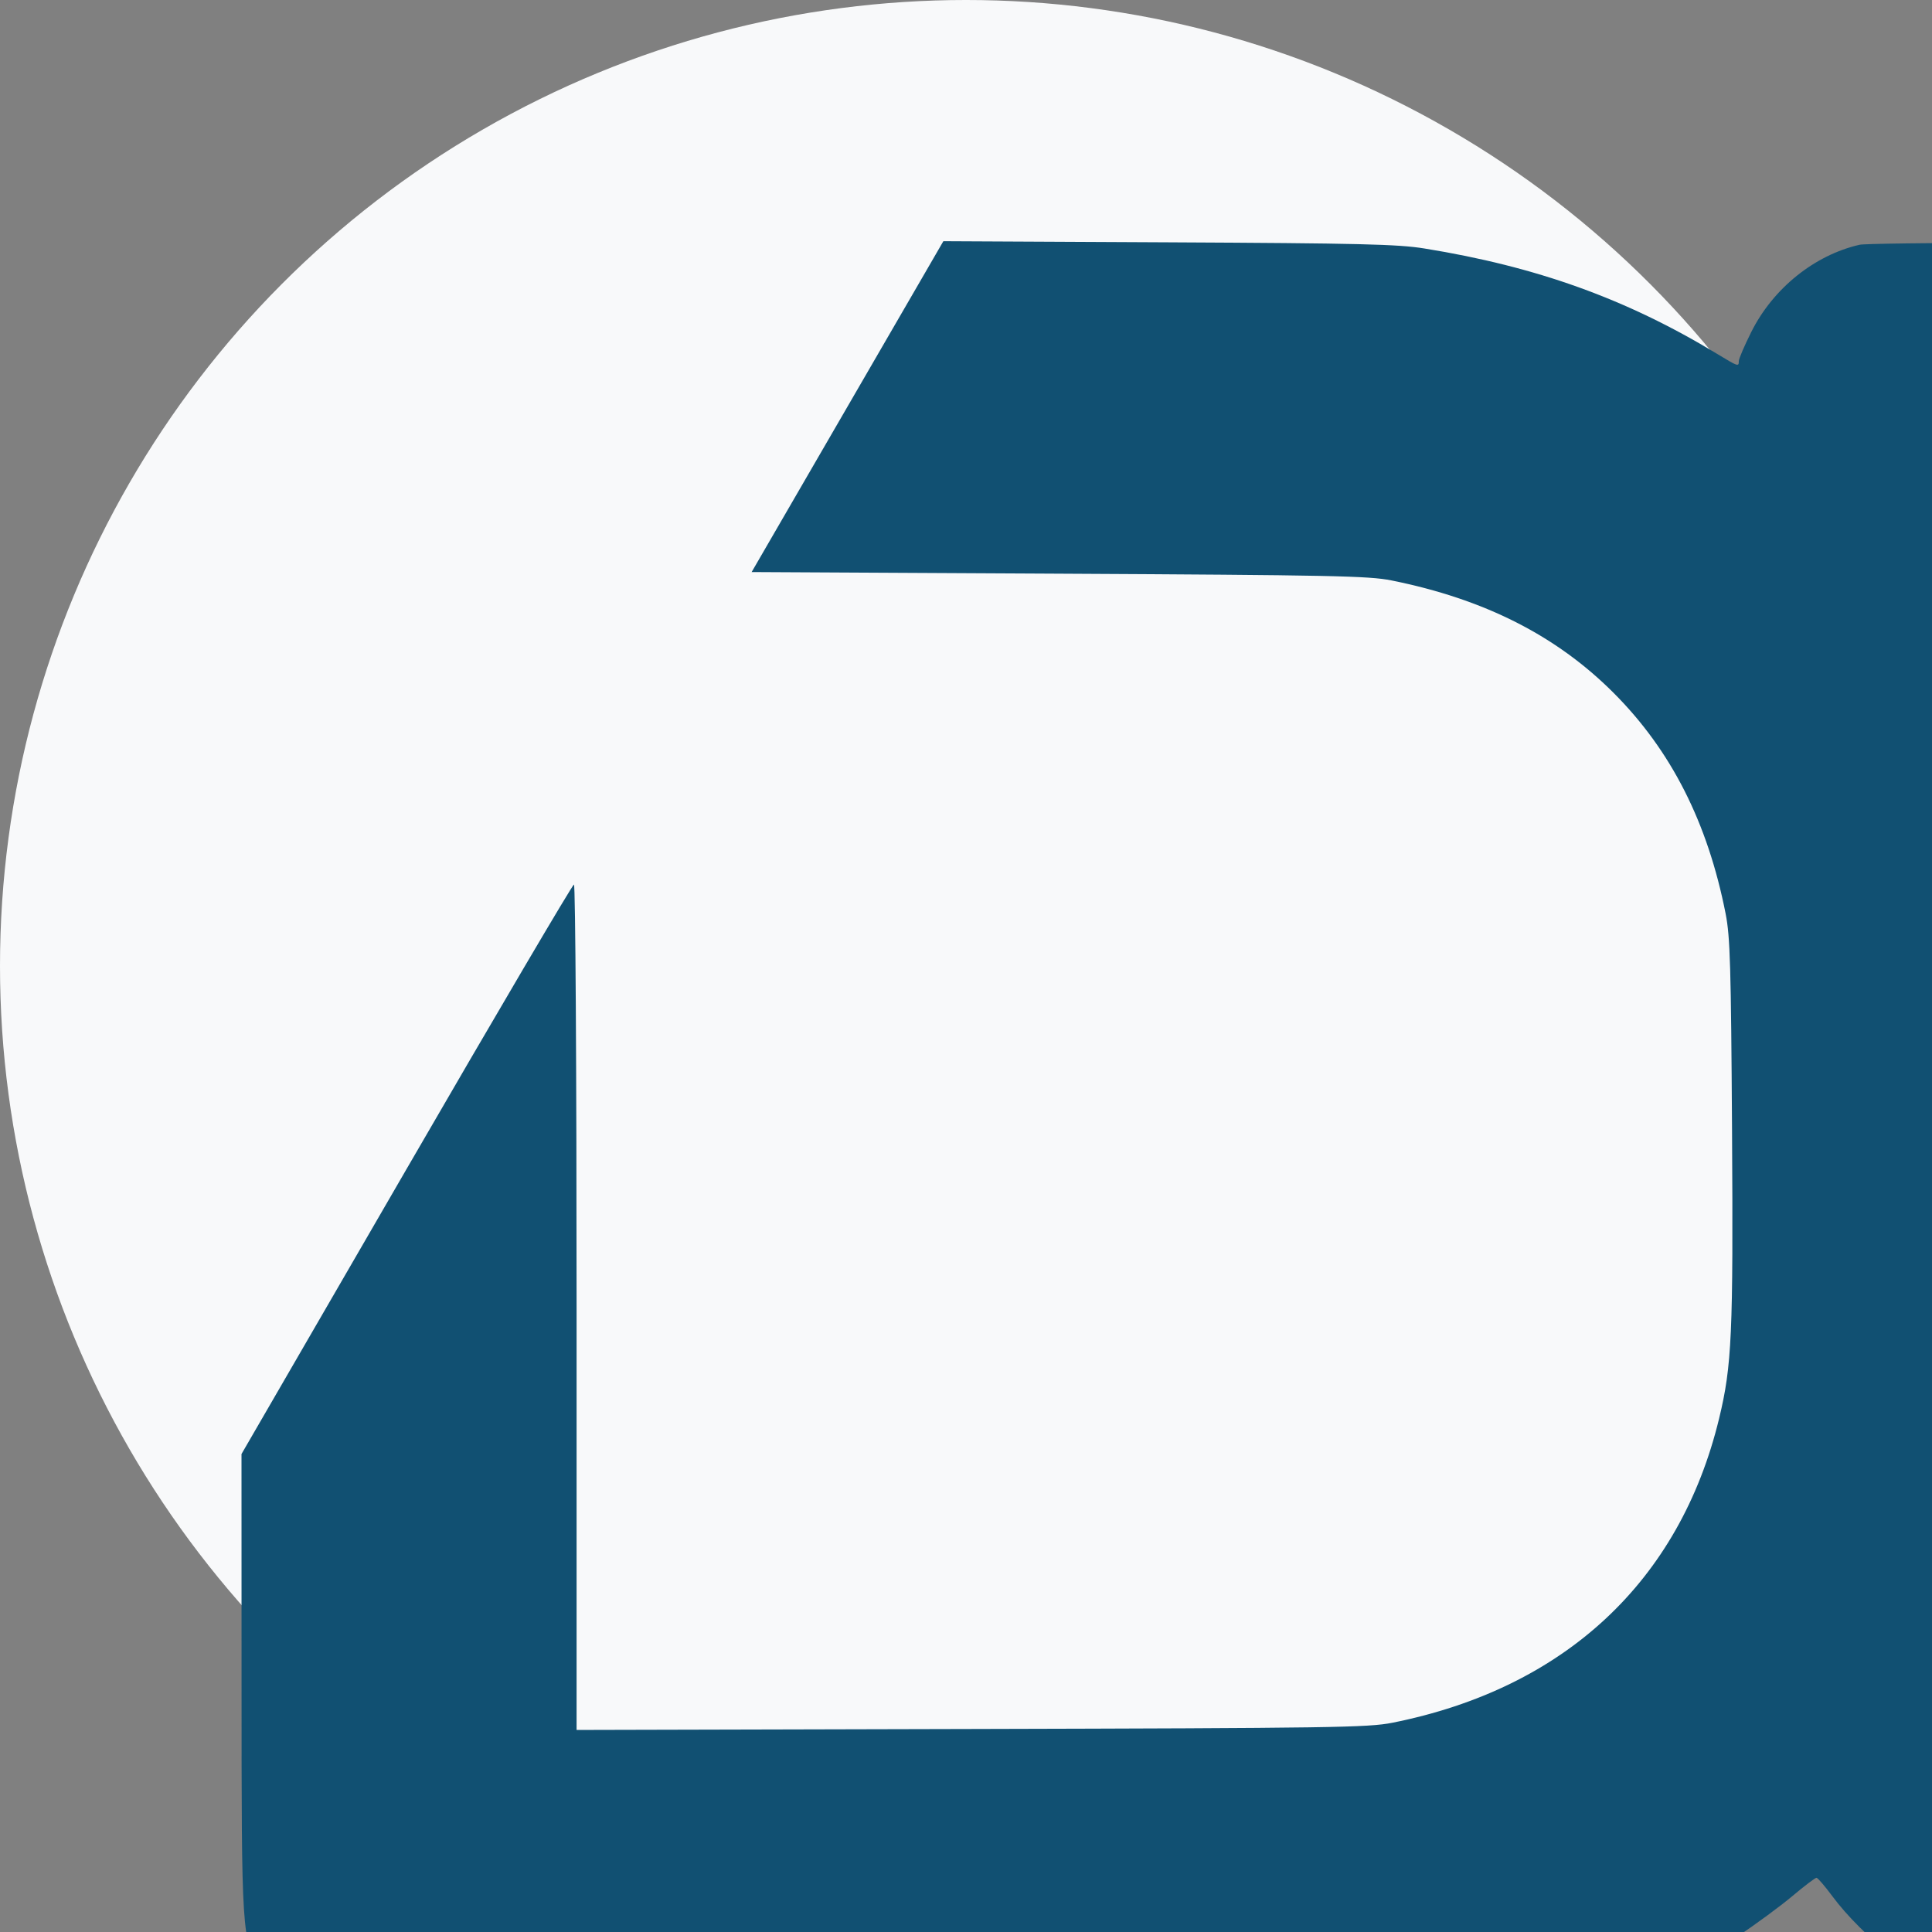 <svg xmlns="http://www.w3.org/2000/svg" width="512" height="512" viewBox="0 0 512 512" version="1.1">
  <rect x="0" y="0" width="512" height="512" fill="#808080" stroke="none"/>
  <circle cx="256" cy="256" r="256" fill="#f8f9fa" />
  <g transform="scale(0.8) translate(80, 80)">
    <path d="M 200.745 54.701 L 168.990 109.500 270.745 110.037 C 361.212 110.515, 373.439 110.763, 380.961 112.278 C 411.698 118.465, 435.536 130.532, 454.500 149.504 C 473.594 168.606, 485.708 192.486, 491.649 222.738 C 493.136 230.311, 493.423 240.052, 493.760 294.500 C 494.178 361.952, 493.708 372.425, 489.481 389.882 C 476.424 443.806, 438.337 479.281, 381.262 490.678 C 373.240 492.280, 361.462 492.455, 241.750 492.749 L 111 493.070 111 353.035 C 111 274.617, 110.618 213, 110.133 213 C 109.656 213, 84.681 255.449, 54.633 307.330 L 0 401.661 0.017 477.580 C 0.036 561.228, 0.035 561.201, 6.199 573.787 C 10.281 582.122, 20.176 592.274, 28.500 596.666 C 41.429 603.487, 28.997 603.082, 215.242 602.752 L 383.500 602.454 396 600.196 C 435.641 593.036, 465.562 581.403, 495.500 561.512 C 501.550 557.492, 509.759 551.457, 513.742 548.102 C 517.725 544.746, 521.325 542.018, 521.742 542.040 C 522.159 542.062, 524.525 544.814, 527 548.154 C 536.852 561.451, 556.437 577.169, 574.419 586.211 C 592.114 595.108, 632.892 605.359, 635.833 601.650 C 637.158 599.978, 696.894 496.440, 697.610 494.573 C 698.150 493.166, 695.282 492.998, 670.357 492.983 C 640.579 492.964, 633.018 492.124, 624.193 487.851 C 613.992 482.913, 606.975 471.849, 605.058 457.678 C 604.349 452.433, 604 393.856, 604 279.928 L 604 110 762.250 109.967 L 920.500 109.934 952.160 54.967 L 983.820 0 762.160 0.024 C 613.490 0.041, 539.018 0.389, 536 1.081 C 521.043 4.510, 507.365 15.524, 500.143 29.954 C 497.864 34.507, 496 38.854, 496 39.616 C 496 41.536, 495.817 41.475, 488.768 37.196 C 458.875 19.051, 429.008 8.303, 391.804 2.305 C 383.038 0.891, 370.380 0.588, 307 0.273 L 232.500 -0.098 200.745 54.701" stroke="none" fill="#115072" fill-rule="evenodd"/>
  </g>
</svg> 